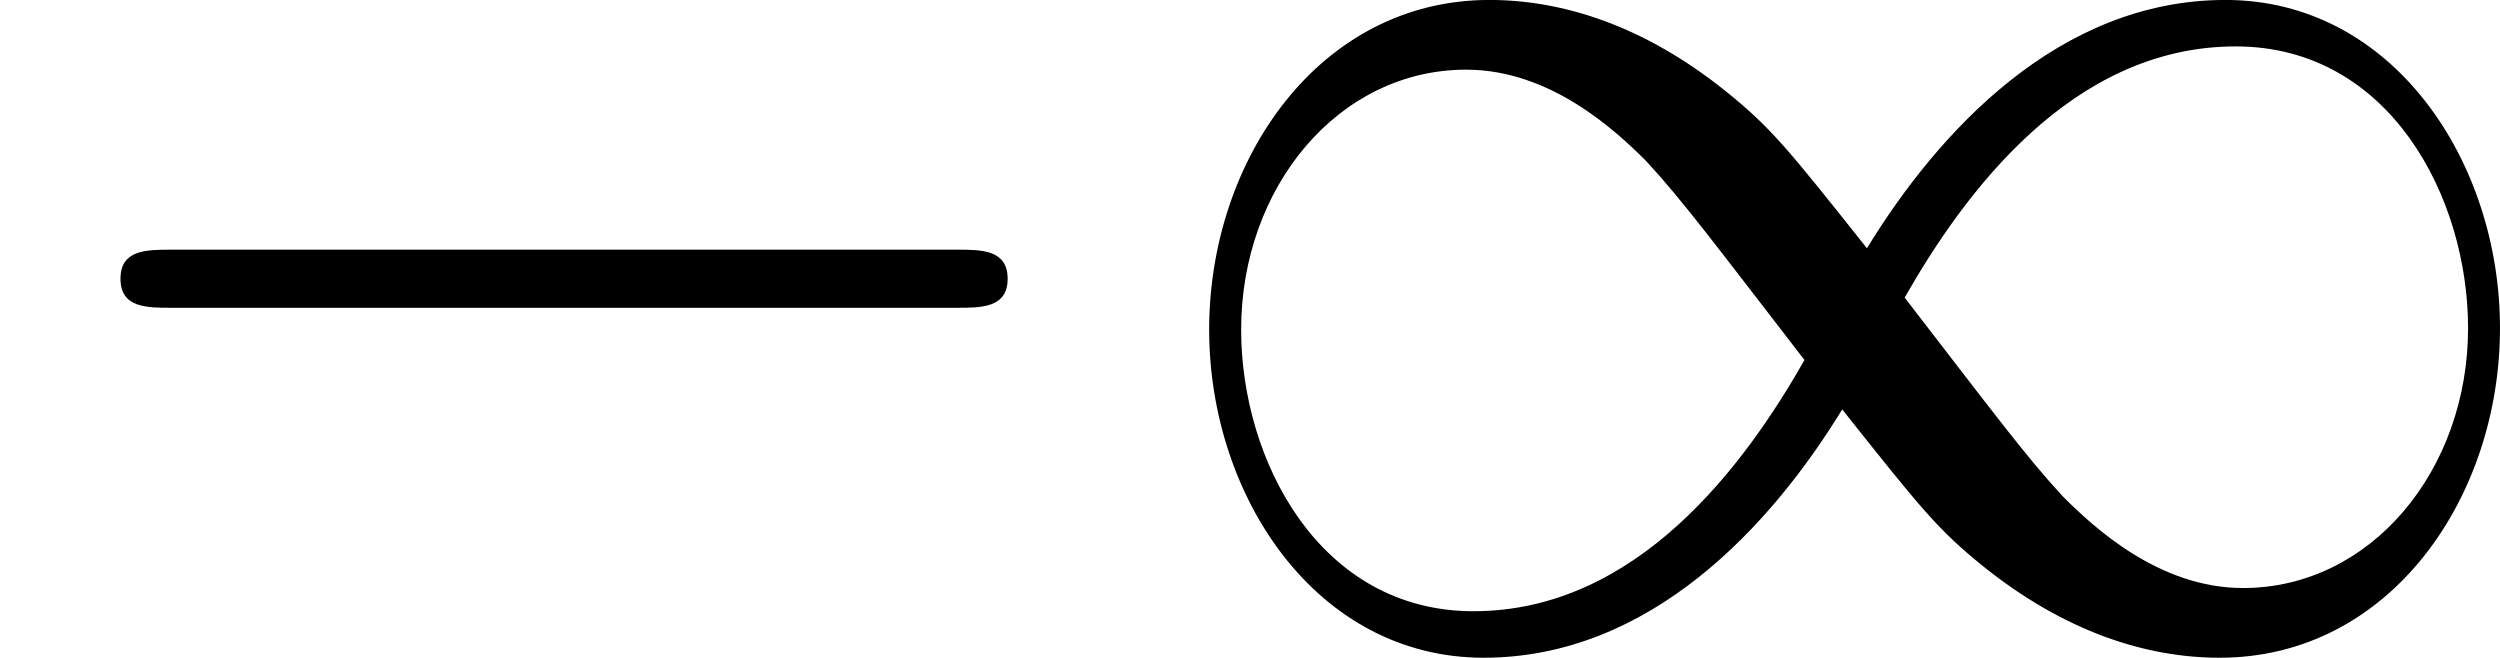 <?xml version='1.0' encoding='UTF-8'?>
<!-- Generated by CodeCogs with dvisvgm 3.0.3 -->
<svg version='1.1' xmlns='http://www.w3.org/2000/svg' xmlns:xlink='http://www.w3.org/1999/xlink' width='48.226pt'
    height='12.688pt' viewBox='-.239 -.243 48.226 12.688'>
    <defs>
        <path id='g0-0'
            d='M16.335-5.701C16.756-5.701 17.202-5.701 17.202-6.197S16.756-6.693 16.335-6.693H2.925C2.503-6.693 2.057-6.693 2.057-6.197S2.503-5.701 2.925-5.701H16.335Z' />
        <path id='g0-49'
            d='M12.592-6.717C11.253-8.403 10.956-8.775 10.187-9.394C8.799-10.51 7.411-10.956 6.147-10.956C3.247-10.956 1.363-8.229 1.363-5.329C1.363-2.479 3.198 .273 6.048 .273S10.956-1.983 12.17-3.966C13.509-2.28 13.806-1.909 14.575-1.289C15.963-.174 17.351 .273 18.615 .273C21.515 .273 23.399-2.454 23.399-5.354C23.399-8.205 21.565-10.956 18.714-10.956S13.806-8.7 12.592-6.717ZM13.236-5.875C14.253-7.659 16.087-10.163 18.888-10.163C21.515-10.163 22.854-7.585 22.854-5.354C22.854-2.925 21.193-.917 19.012-.917C17.574-.917 16.459-1.958 15.938-2.479C15.318-3.148 14.748-3.916 13.236-5.875ZM11.526-4.809C10.51-3.024 8.675-.521 5.875-.521C3.247-.521 1.909-3.098 1.909-5.329C1.909-7.758 3.569-9.766 5.751-9.766C7.188-9.766 8.304-8.725 8.824-8.205C9.444-7.535 10.014-6.767 11.526-4.809Z' />
    </defs>
    <g id='page1' transform='matrix(1.13 0 0 1.13 -63.986 -64.994)'>
        <g fill="currentColor">
            <use x='56.413' y='68.257' xlink:href='#g0-0' />
            <use x='75.692' y='68.257' xlink:href='#g0-49' />
        </g>
    </g>
</svg>